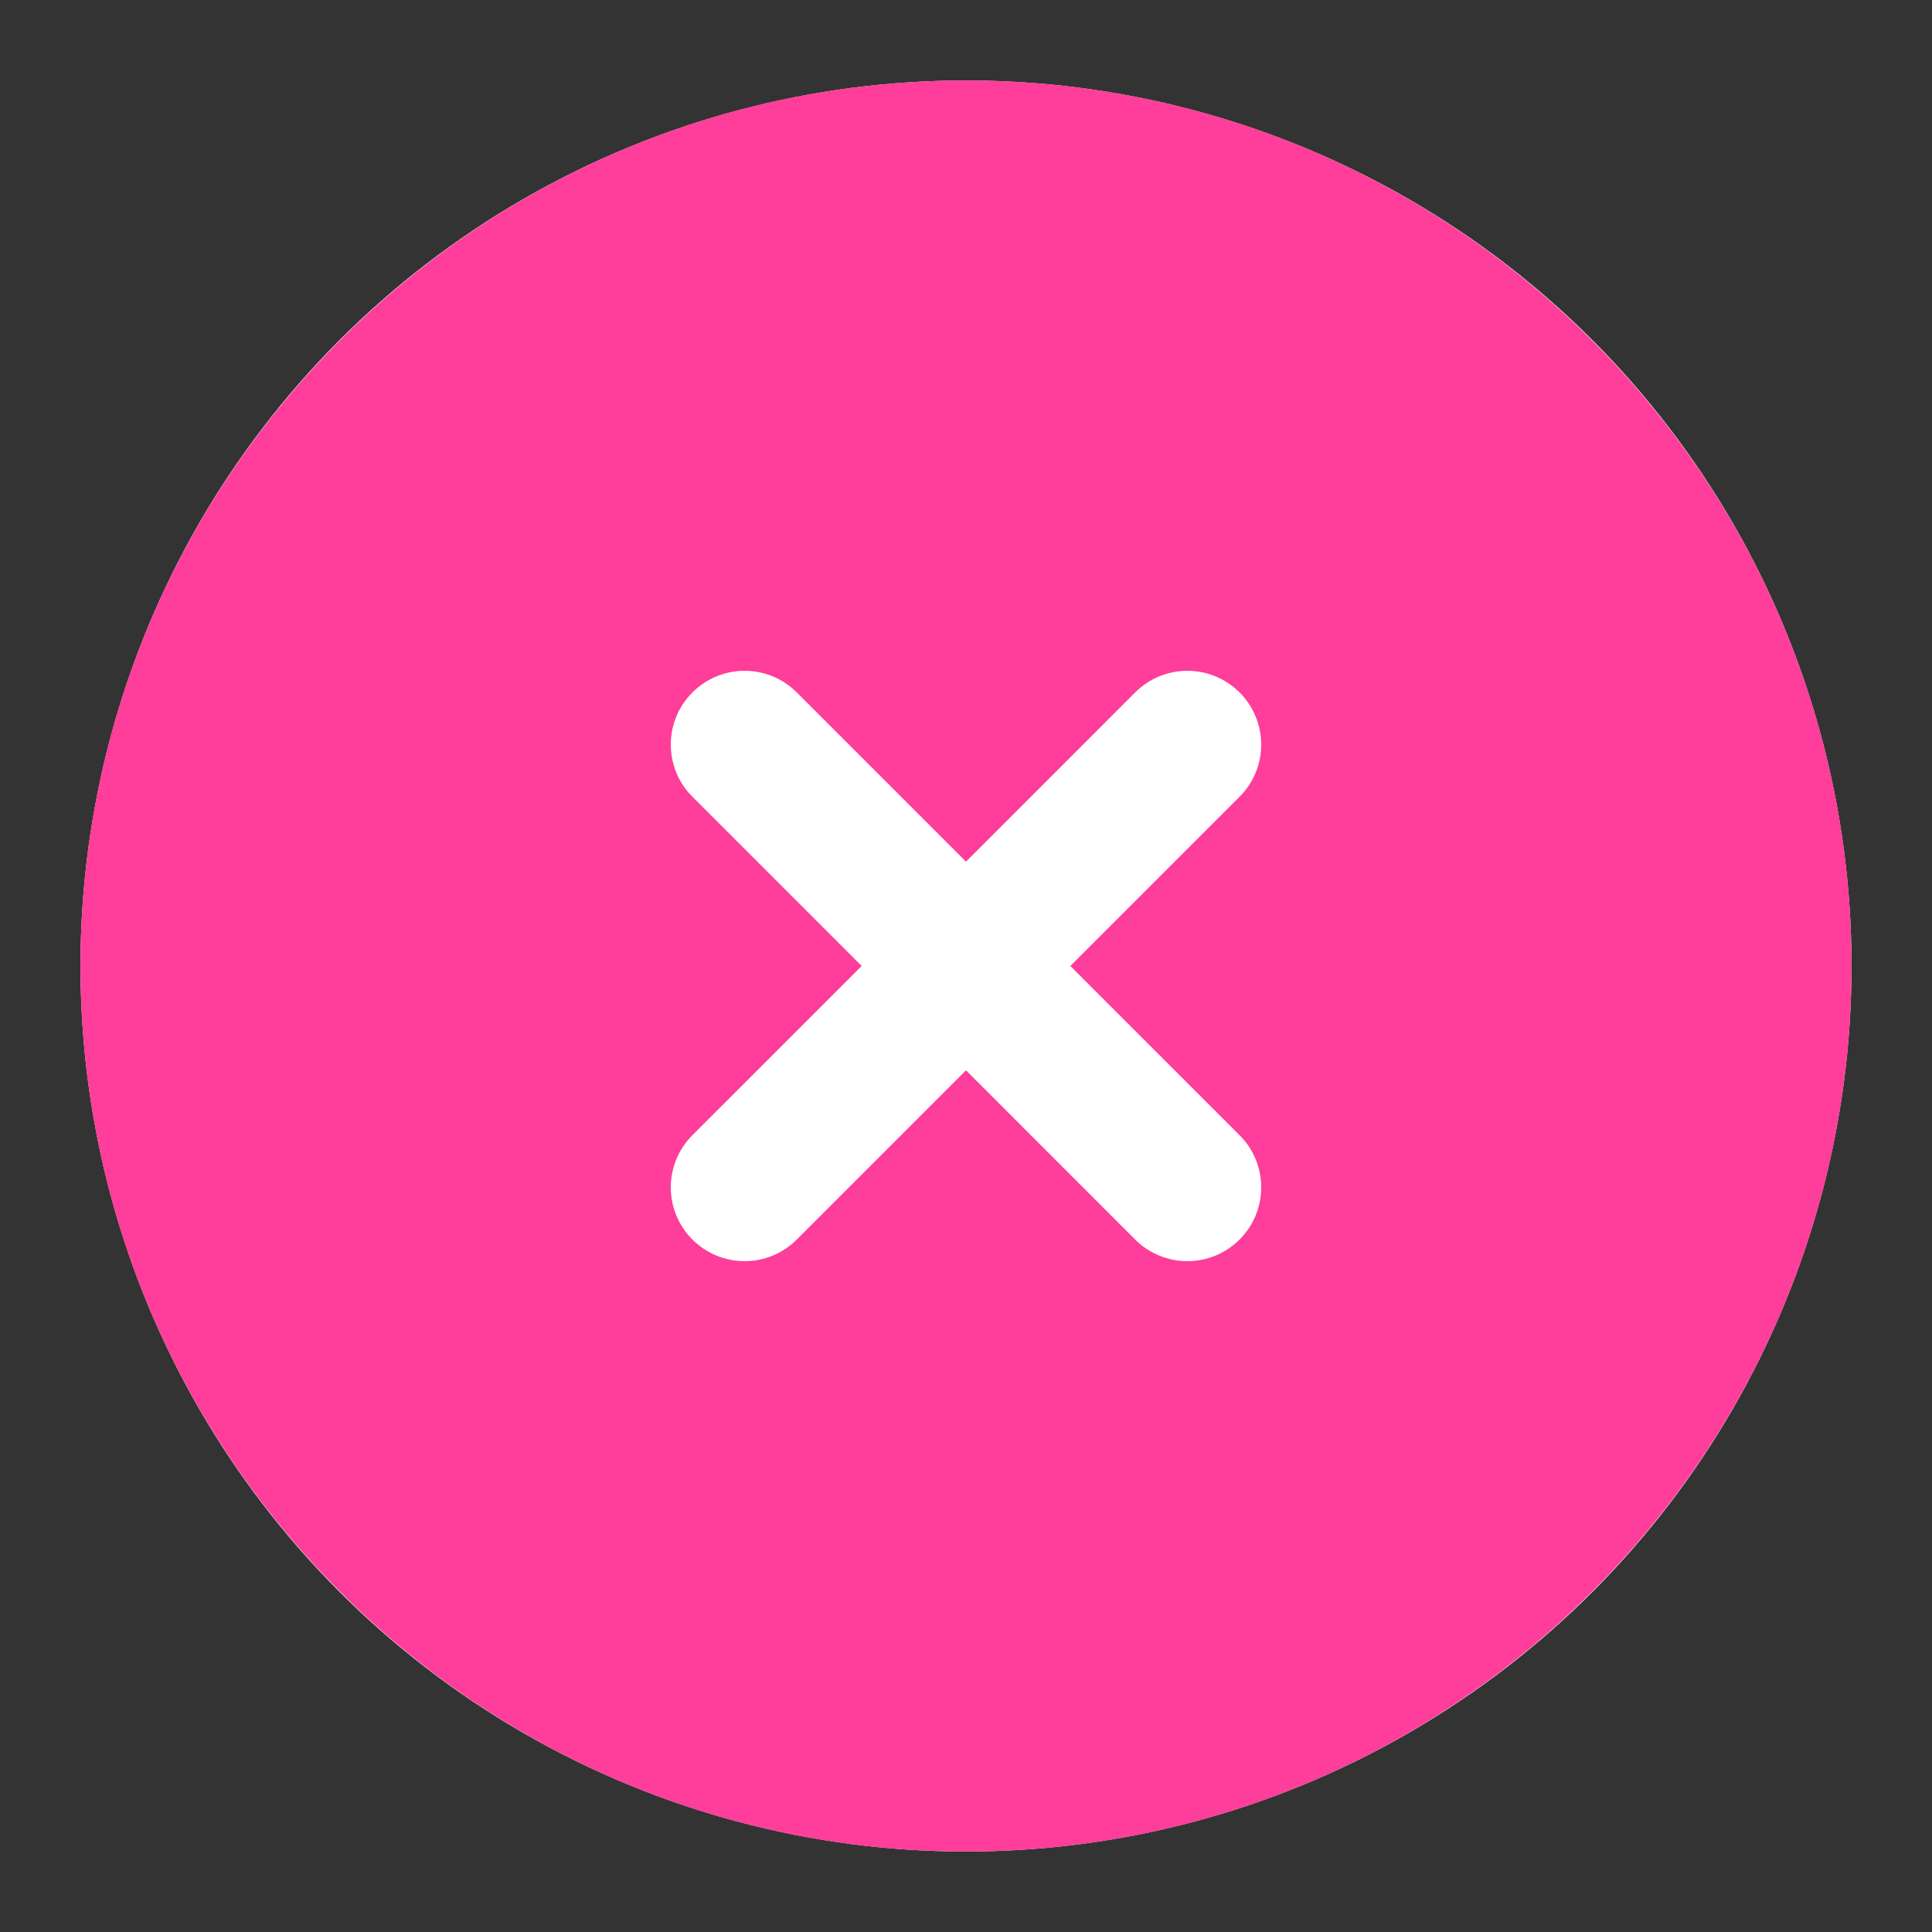 <svg
	xmlns="http://www.w3.org/2000/svg"
	width="32"
	height="32"
	viewBox="0 0 32 32"
	fill="none"
	class="m-[0.5rem]"
	>
	<rect x="0" y="0" width="32" height="32" fill="#333333" stroke="none"/>
	<circle cx="16" cy="16" r="14.667" fill="white" />
	<path
		d="M16 1.333C7.912 1.333 1.333 7.913 1.333 16C1.333 24.087 7.912 30.667 16 30.667C24.087 30.667 30.667 24.087 30.667 16C30.667 7.913 24.087 1.333 16 1.333ZM20.531 18.802C21.009 19.28 21.009 20.053 20.531 20.531C20.292 20.769 19.98 20.889 19.667 20.889C19.354 20.889 19.041 20.769 18.802 20.531L16 17.728L13.197 20.531C12.959 20.769 12.646 20.889 12.333 20.889C12.02 20.889 11.707 20.769 11.469 20.531C10.991 20.053 10.991 19.28 11.469 18.802L14.272 16L11.469 13.197C10.991 12.72 10.991 11.947 11.469 11.469C11.947 10.991 12.72 10.991 13.197 11.469L16 14.272L18.802 11.469C19.28 10.991 20.053 10.991 20.531 11.469C21.009 11.947 21.009 12.72 20.531 13.197L17.728 16L20.531 18.802Z"
		fill="#FF3D9A"
	/>
</svg>